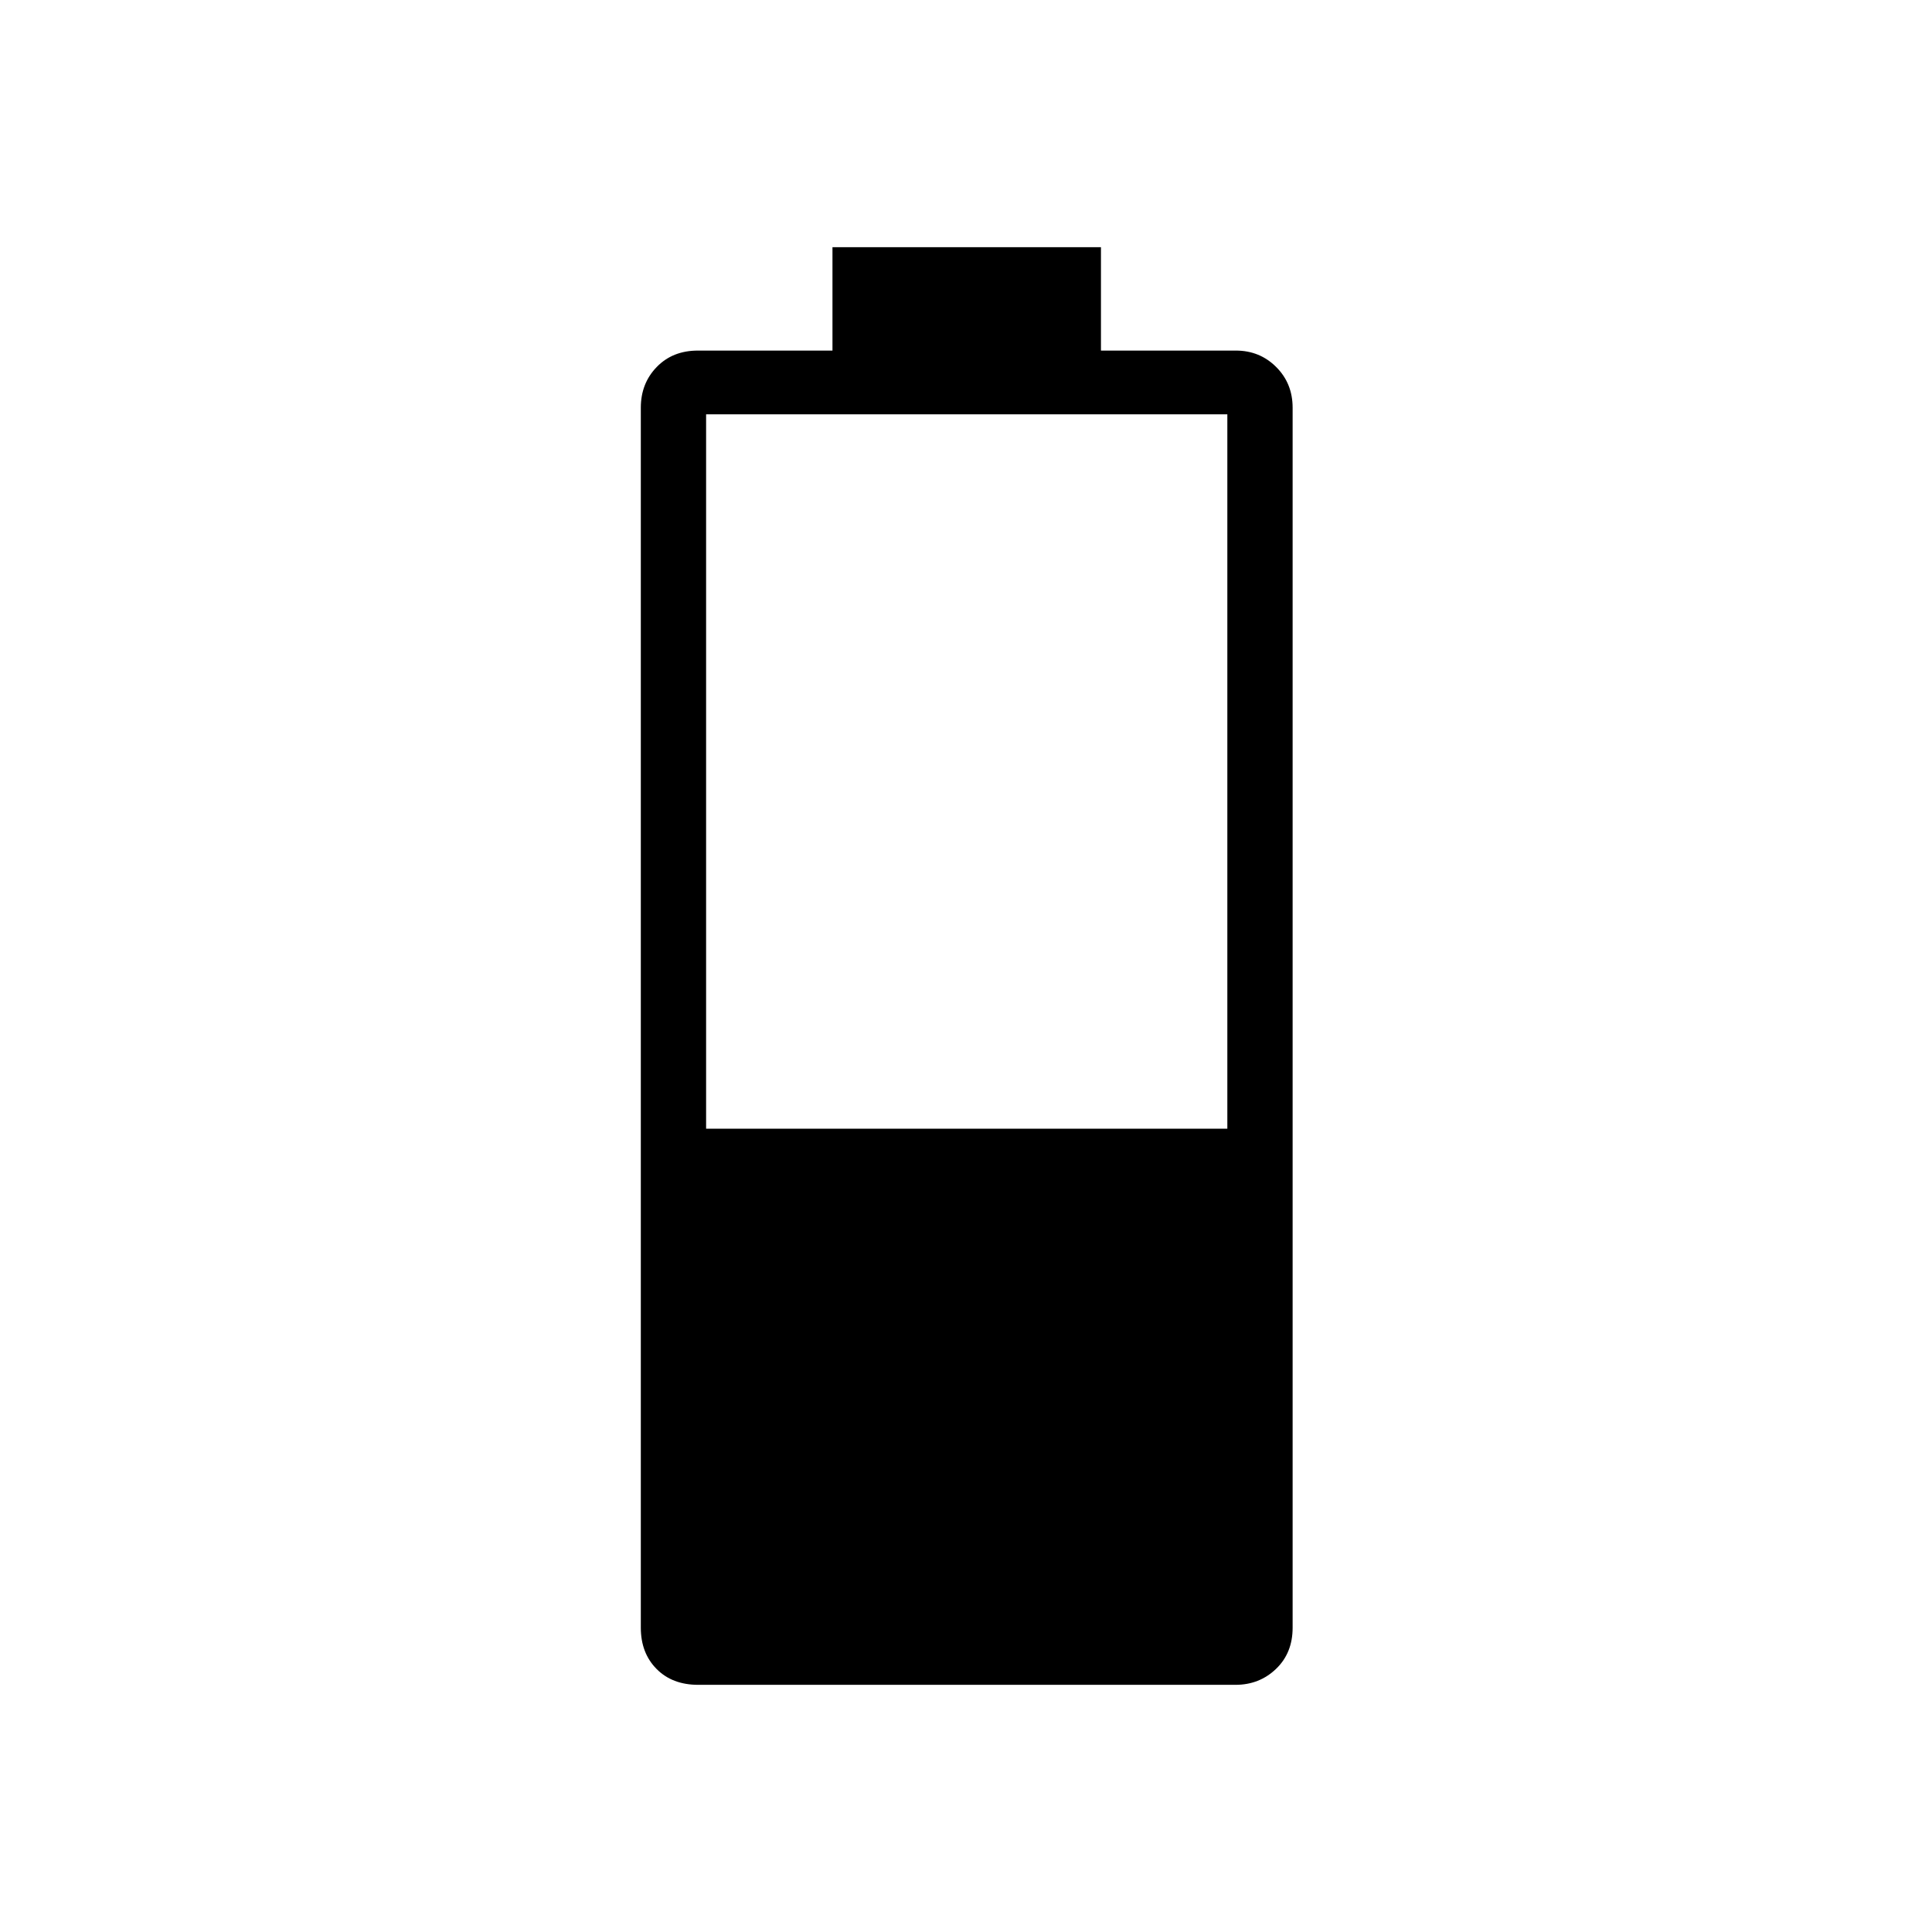 <svg xmlns="http://www.w3.org/2000/svg" height="40" viewBox="0 -960 960 960" width="40"><path d="M346.94-122.82q-12.91 0-20.71-7.9-7.81-7.9-7.81-20.48v-606.21q0-12.08 7.9-20.23 7.9-8.16 20.49-8.16h66.84v-51.38h133.41v51.38h67.01q11.9 0 20.06 8.16 8.17 8.15 8.17 20.23v606.21q0 12.58-8.26 20.48t-20.13 7.9H346.94Zm3.92-276.33h259v-354.98h-259v354.98Z"/></svg>
